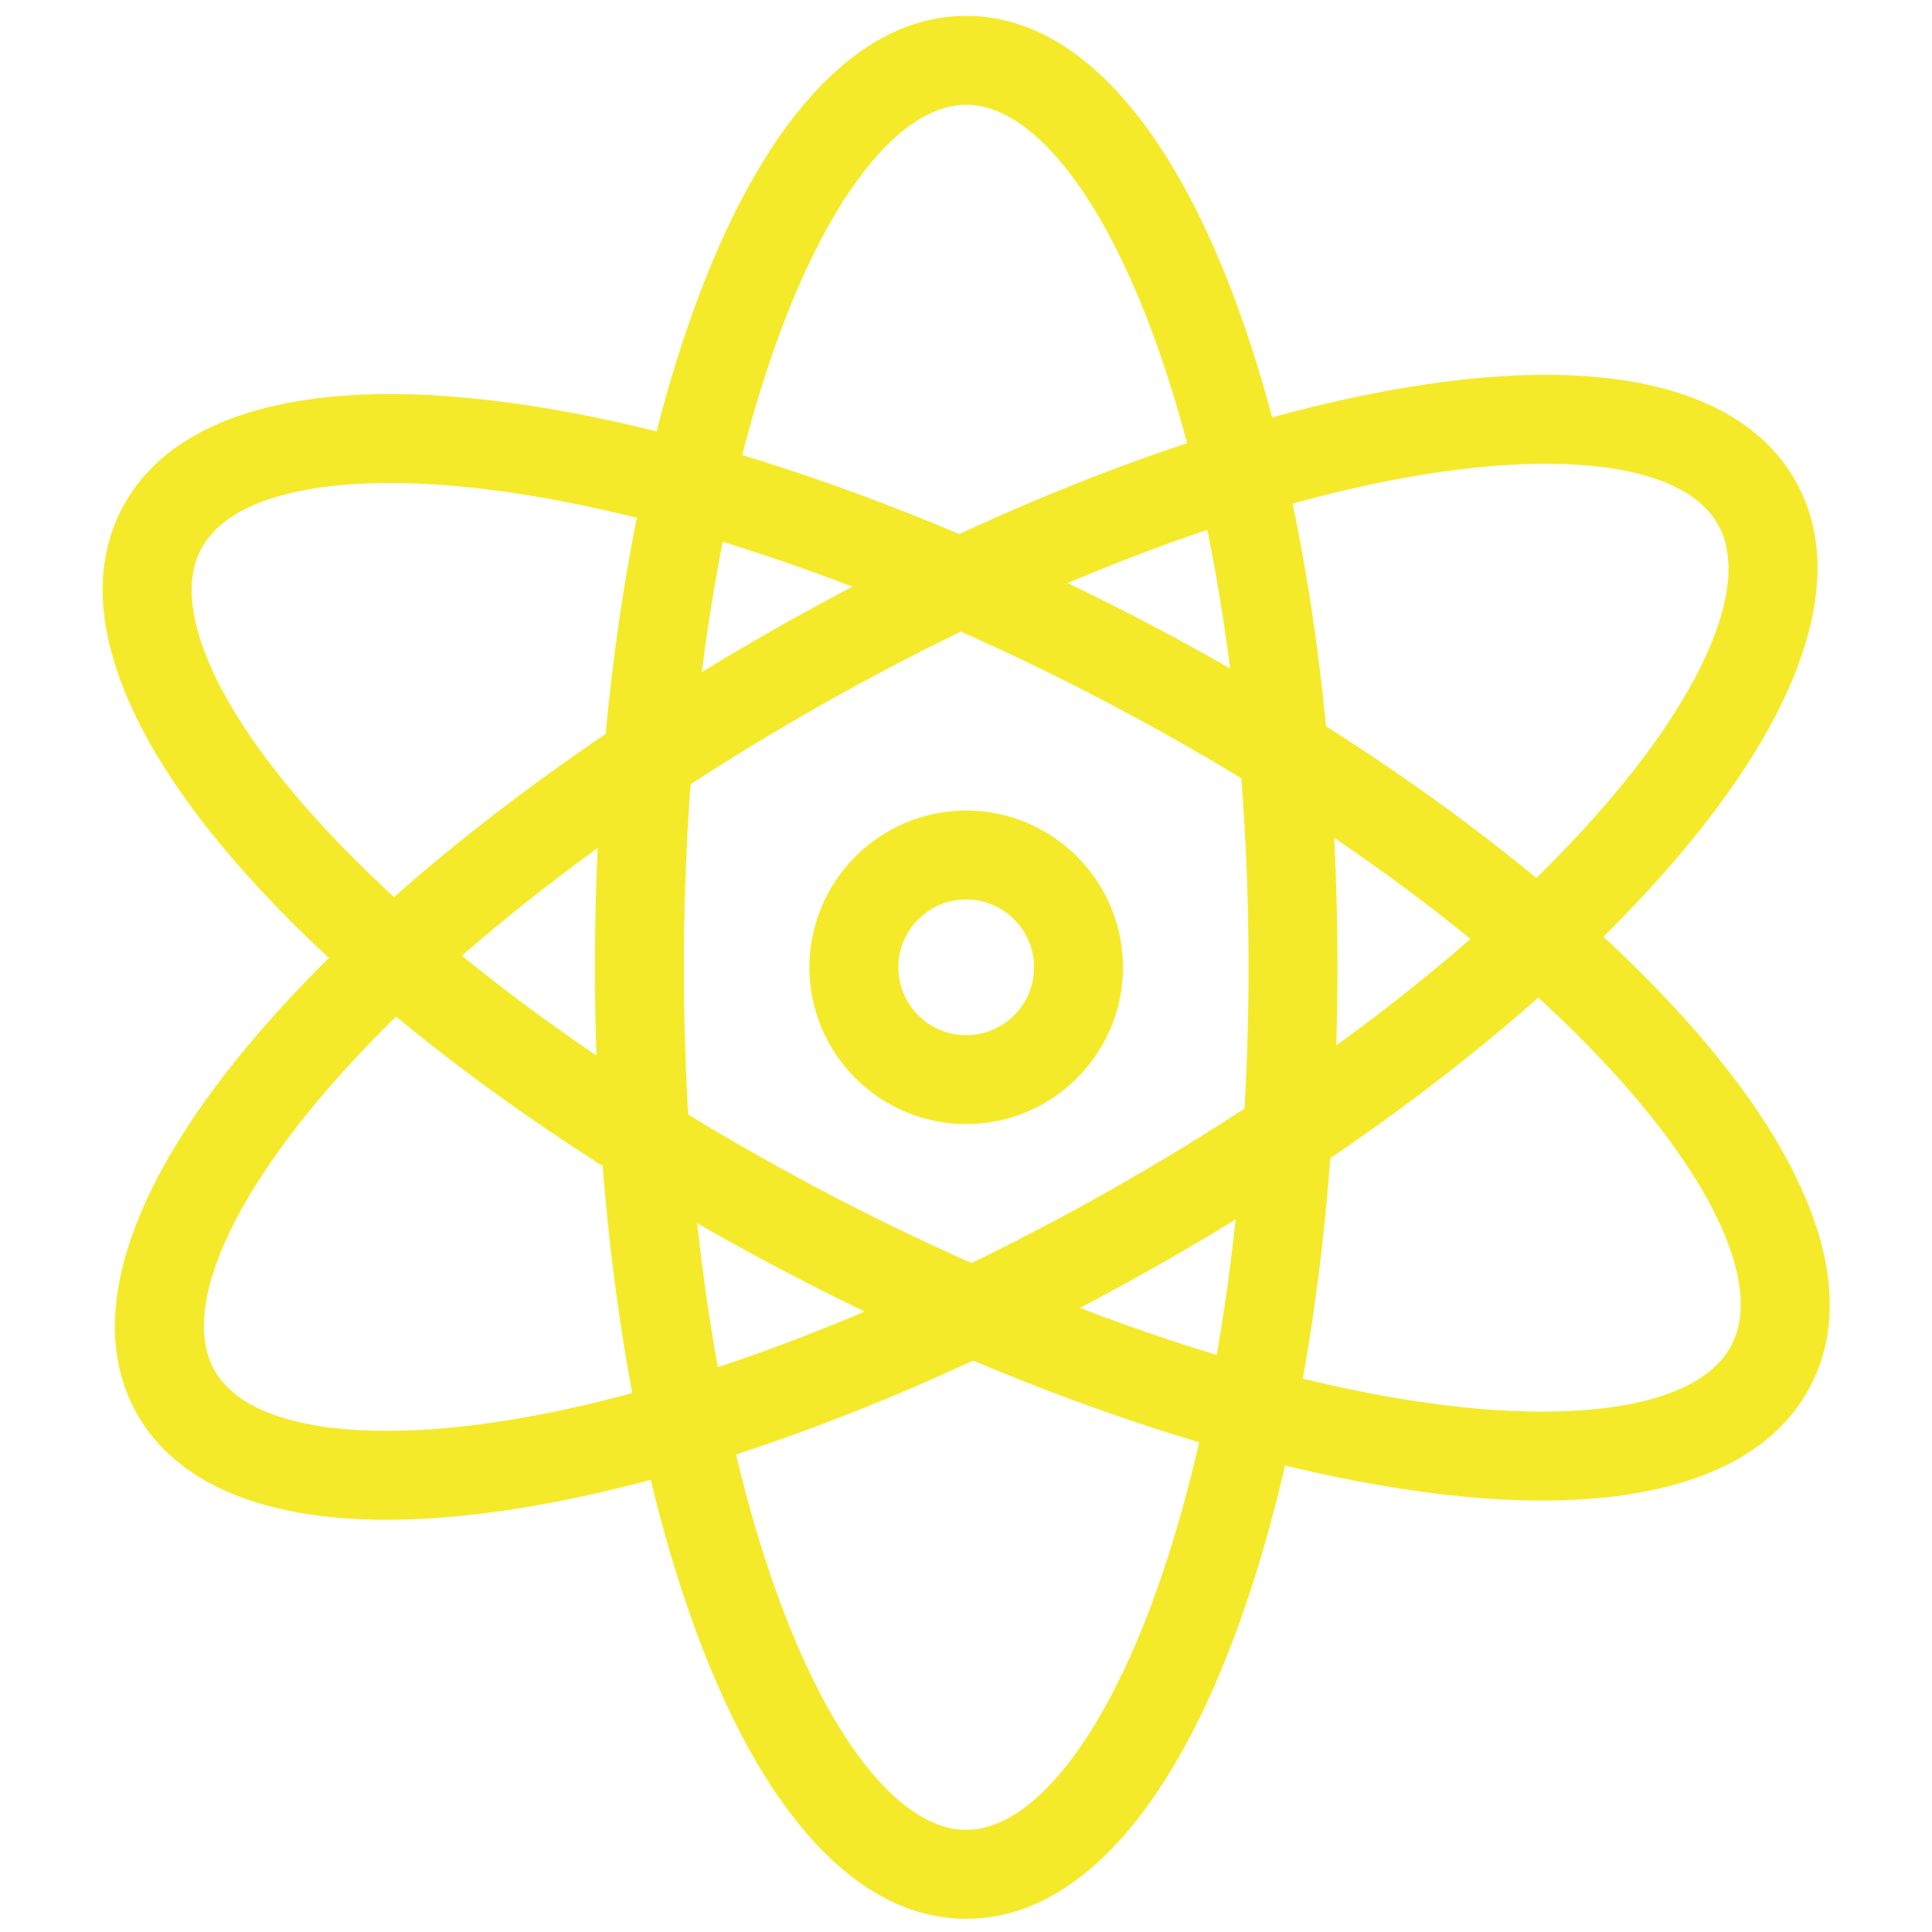 <?xml version="1.0" standalone="no"?><!DOCTYPE svg PUBLIC "-//W3C//DTD SVG 1.1//EN" "http://www.w3.org/Graphics/SVG/1.1/DTD/svg11.dtd"><svg t="1600702383126" class="icon" viewBox="0 0 1024 1024" version="1.1" xmlns="http://www.w3.org/2000/svg" p-id="1613" xmlns:xlink="http://www.w3.org/1999/xlink" width="200" height="200"><defs><style type="text/css"></style></defs><path d="M512.108 1011.099c-54.273 0-103.674-54.154-139.103-152.487-33.389-92.669-51.776-215.518-51.776-345.917s18.388-253.249 51.776-345.919c35.428-98.332 84.829-152.486 139.103-152.486s103.673 54.154 139.102 152.486c33.389 92.67 51.776 215.519 51.776 345.919s-18.388 253.249-51.776 345.917c-35.428 98.333-84.829 152.487-139.102 152.487z m0-961.459c-17.989 0-36.967 11.307-54.881 32.698-18.63 22.247-36.253 55.588-50.965 96.421-32.04 88.924-49.685 207.519-49.685 333.936s17.645 245.011 49.685 333.936c14.711 40.832 32.334 74.174 50.965 96.421 17.914 21.391 36.892 32.698 54.881 32.698s36.967-11.307 54.88-32.698c18.629-22.247 36.253-55.588 50.965-96.421 32.038-88.928 49.684-207.522 49.684-333.936 0-126.416-17.645-245.01-49.684-333.936-14.711-40.832-32.335-74.174-50.965-96.421-17.914-21.391-36.891-32.698-54.88-32.698z" fill="#f4ea2a" p-id="1614"></path><path d="M512.108 20.182c51.603 0 99.035 52.771 133.559 148.592 33.165 92.047 51.429 214.186 51.429 343.921s-18.264 251.875-51.429 343.92c-34.524 95.821-81.956 148.592-133.559 148.592s-99.036-52.771-133.56-148.592c-33.165-92.045-51.429-214.185-51.429-343.92s18.264-251.875 51.429-343.921c34.524-95.821 81.956-148.592 133.56-148.592m0 961.459c40.333 0 80.932-48.482 111.388-133.013 32.264-89.55 50.033-208.853 50.033-335.934 0-127.08-17.769-246.384-50.033-335.934-30.457-84.532-71.056-133.013-111.388-133.013-40.333 0-80.933 48.482-111.389 133.013-32.265 89.55-50.033 208.853-50.033 335.934 0 127.08 17.769 246.384 50.033 335.934 30.456 84.532 71.056 133.013 111.389 133.013m0-973.242c-29.167 0-56.738 14.221-81.948 42.27-23.903 26.593-44.998 64.985-62.697 114.112-33.614 93.294-52.125 216.853-52.125 347.916s18.511 254.621 52.125 347.915c17.7 49.125 38.794 87.518 62.697 114.112 25.21 28.047 52.782 42.27 81.948 42.27 29.166 0 56.737-14.221 81.947-42.27 23.903-26.593 44.998-64.987 62.696-114.112 33.614-93.293 52.125-216.852 52.125-347.915s-18.511-254.621-52.125-347.916c-17.7-49.125-38.794-87.518-62.696-114.112-25.21-28.049-52.782-42.27-81.947-42.27z m0 961.459c-34.555 0-72.052-46.813-100.303-125.223-31.815-88.301-49.336-206.186-49.336-331.939 0-125.755 17.522-243.64 49.336-331.939 28.251-78.411 65.747-125.225 100.303-125.225 34.554 0 72.051 46.813 100.302 125.225 31.815 88.302 49.335 206.187 49.335 331.939 0 125.751-17.522 243.637-49.335 331.939-28.251 78.411-65.748 125.223-100.302 125.223z" fill="#f4ea2a" p-id="1615"></path><path d="M204.775 799.621c-63.564 0-107.52-18.421-127.115-53.271-26.598-47.309-3.603-116.911 64.747-195.984 64.416-74.522 162.489-150.756 276.153-214.66 146.061-82.12 295.921-131.147 400.878-131.147 63.567 0 107.521 18.421 127.116 53.272 26.598 47.308 3.604 116.91-64.747 195.982-64.415 74.518-162.488 150.754-276.154 214.66-146.061 82.119-295.921 131.147-400.878 131.147z m614.663-559.714c-99.161 0-242.546 47.331-383.553 126.611-110.194 61.954-204.921 135.455-266.735 206.964-28.383 32.835-48.809 64.538-59.071 91.679-9.867 26.099-10.423 48.183-1.606 63.864 16.379 29.132 61.409 35.246 96.302 35.246 99.16 0 242.545-47.331 383.554-126.61C698.523 575.707 793.25 502.206 855.064 430.696c28.382-32.835 48.809-64.538 59.071-91.679 9.867-26.099 10.422-48.183 1.606-63.864-16.379-29.13-61.41-35.246-96.303-35.246z" fill="#f4ea2a" p-id="1616"></path><path d="M819.438 210.45c61.311 0 103.492 17.383 121.981 50.268 25.29 44.981 2.537 112.189-64.069 189.243-63.981 74.018-161.498 149.797-274.583 213.378-145.219 81.647-294.001 130.39-397.991 130.39-61.31 0-103.49-17.383-121.979-50.267-25.289-44.982-2.536-112.19 64.07-189.243 63.981-74.018 161.498-149.798 274.583-213.378 145.217-81.647 293.998-130.391 397.989-130.391M204.775 770.163c100.126 0 244.59-47.613 386.441-127.367 110.772-62.279 206.058-136.237 268.304-208.248 58.758-67.975 81.122-127.125 61.355-162.281-17.775-31.615-64.974-38.251-101.438-38.251-100.126 0-244.59 47.613-386.441 127.367-110.772 62.279-206.058 136.236-268.304 208.246-58.759 67.975-81.122 127.125-61.356 162.283 17.777 31.614 64.975 38.251 101.439 38.251m614.663-571.497c-105.922 0-256.863 49.309-403.766 131.903-114.241 64.23-212.872 140.92-277.722 215.943-34.146 39.503-57.276 76.706-68.742 110.576-12.093 35.721-10.978 66.723 3.316 92.148 20.7 36.817 66.431 56.275 132.251 56.275 105.922 0 256.863-49.309 403.766-131.902 114.244-64.232 212.875-140.922 277.724-215.944 34.148-39.503 57.276-76.706 68.742-110.576 12.093-35.721 10.977-66.723-3.316-92.148-20.7-36.814-66.431-56.275-132.252-56.275zM204.775 758.38c-21.177 0-39.452-2.277-54.32-6.767-18.001-5.437-30.397-14.008-36.846-25.475-16.935-30.121 5.494-85.747 59.999-148.801 61.379-71.008 155.55-144.053 265.164-205.681 140.167-78.806 282.471-125.855 380.666-125.855 21.177 0 39.452 2.277 54.322 6.767 18.001 5.437 30.397 14.008 36.846 25.476 16.935 30.12-5.494 85.747-59.999 148.801-61.379 71.008-155.55 144.053-265.165 205.682-140.167 78.805-282.472 125.853-380.666 125.853z" fill="#f4ea2a" p-id="1617"></path><path d="M817.431 789.431c-104.043 0-251.065-44.089-393.287-117.94-115.727-60.092-216.28-133.025-283.137-205.362-70.942-76.757-96.238-145.555-71.227-193.722 19.587-37.72 66.963-57.659 137.004-57.659 104.042 0 251.064 44.089 393.287 117.939 115.726 60.092 216.28 133.025 283.138 205.363 70.942 76.757 96.237 145.554 71.226 193.721-19.588 37.721-66.963 57.66-137.004 57.66zM206.784 250.098c-39.045 0-89.065 6.696-105.631 38.599-8.291 15.966-7.002 38.018 3.728 63.775 11.159 26.786 32.628 57.791 62.086 89.664 64.156 69.415 161.275 139.726 273.467 197.982 137.425 71.36 278.359 113.963 376.997 113.963 39.045 0 89.064-6.698 105.631-38.601 8.291-15.965 7.002-38.018-3.728-63.774-11.157-26.786-32.626-57.791-62.086-89.664-64.153-69.412-161.273-139.725-273.467-197.982-137.426-71.36-278.359-113.963-376.997-113.963z" fill="#f4ea2a" p-id="1618"></path><path d="M206.784 220.64c103.142 0 249.149 43.842 390.571 117.276C712.493 397.703 812.474 470.198 878.881 542.049c69.131 74.797 94.104 141.211 70.324 187.007-18.508 35.643-64.076 54.483-131.775 54.483-103.142 0-249.149-43.842-390.572-117.277-115.137-59.785-215.118-132.281-281.525-204.132-69.13-74.797-94.105-141.211-70.324-187.008 18.508-35.643 64.075-54.483 131.775-54.483m610.647 539.334c40.677 0 92.93-7.248 110.86-41.777 18.587-35.794-5.729-94.168-66.715-160.152-64.605-69.901-162.297-140.65-275.079-199.212-138.225-71.775-280.172-114.624-379.712-114.624-40.678 0-92.93 7.248-110.86 41.776-18.587 35.795 5.73 94.168 66.716 160.153 64.605 69.901 162.297 140.65 275.078 199.212 138.225 71.774 280.172 114.624 379.712 114.624M206.784 208.857c-72.383 0-121.566 21.037-142.232 60.835-13.441 25.885-13.526 56.908-0.251 92.207 12.586 33.469 36.938 69.882 72.379 108.228 67.307 72.826 168.432 146.194 284.747 206.592 143.021 74.265 291.059 118.602 396.002 118.602 72.383 0 121.566-21.038 142.232-60.837 13.441-25.884 13.526-56.907 0.251-92.206-12.586-33.469-36.938-69.882-72.379-108.23-67.307-72.824-168.432-146.193-284.747-206.591-143.022-74.265-291.06-118.602-396.002-118.602z m610.647 539.334c-97.737 0-237.656-42.355-374.282-113.3-111.604-57.951-208.151-127.825-271.856-196.753-56.57-61.207-80.837-116.057-64.912-146.725 6.536-12.588 19.938-22.003 39.834-27.982 16.428-4.937 36.807-7.441 60.569-7.441 97.738 0 237.655 42.355 374.281 113.299 111.607 57.952 208.153 127.827 271.857 196.753 56.57 61.207 80.836 116.057 64.911 146.724-6.536 12.588-19.938 22.003-39.833 27.983-16.429 4.938-36.807 7.442-60.569 7.442z" fill="#f4ea2a" p-id="1619"></path><path d="M512.107 589.895c-42.569 0-77.201-34.632-77.201-77.201s34.632-77.201 77.201-77.201 77.201 34.632 77.201 77.201-34.632 77.201-77.201 77.201z m0-119.051c-23.077 0-41.851 18.774-41.851 41.851 0 23.076 18.774 41.851 41.851 41.851s41.851-18.774 41.851-41.851-18.774-41.851-41.851-41.851z" fill="#f4ea2a" p-id="1620"></path><path d="M512.107 441.386c39.32 0 71.309 31.989 71.309 71.309s-31.989 71.309-71.309 71.309-71.309-31.989-71.309-71.309 31.989-71.309 71.309-71.309m0 119.051c26.326 0 47.743-21.417 47.743-47.743 0-26.326-21.417-47.743-47.743-47.743s-47.743 21.417-47.743 47.743c0 26.326 21.417 47.743 47.743 47.743m0-130.834c-45.818 0-83.093 37.275-83.093 83.093s37.275 83.093 83.093 83.093 83.093-37.275 83.093-83.093-37.275-83.093-83.093-83.093z m0 119.051c-19.829 0-35.96-16.131-35.96-35.96s16.131-35.96 35.96-35.96 35.96 16.131 35.96 35.96-16.132 35.96-35.96 35.96z" fill="#f4ea2a" p-id="1621"></path></svg>